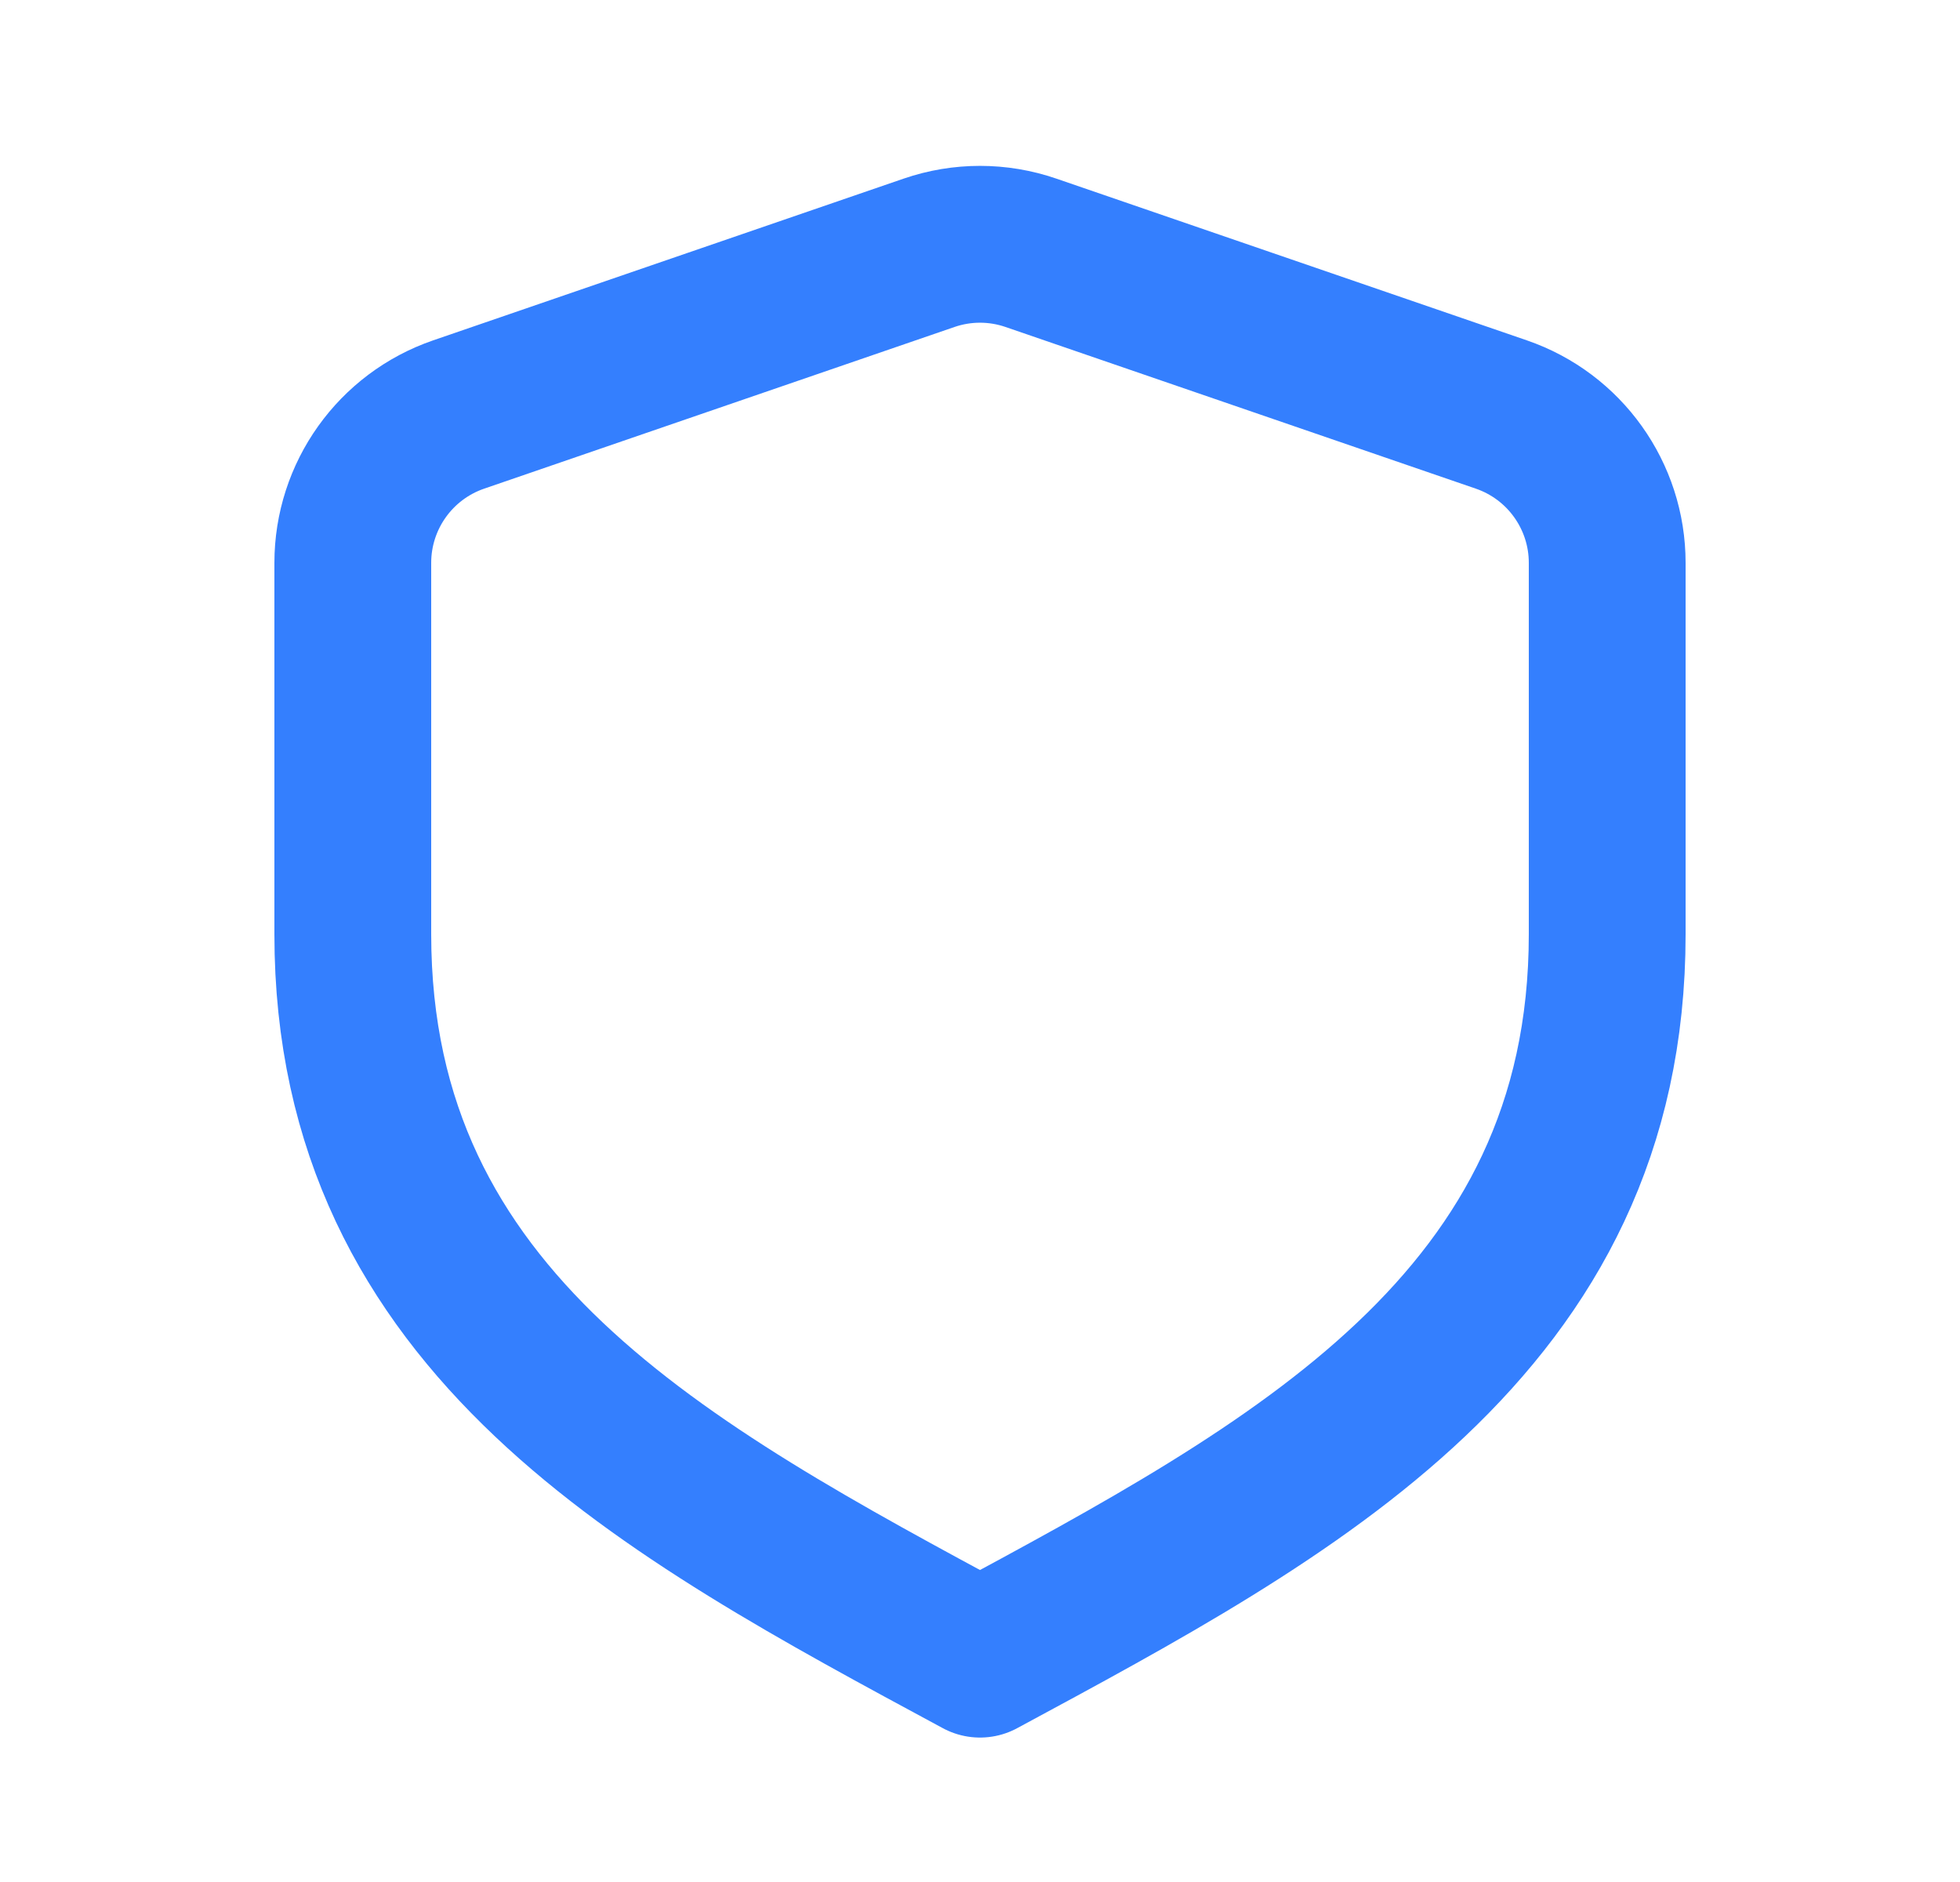 <svg width="25" height="24" viewBox="0 0 25 24" fill="none" xmlns="http://www.w3.org/2000/svg">
<path d="M20.5 7.178C20.5 6.324 19.958 5.564 19.15 5.286L13.15 3.224C12.729 3.079 12.271 3.079 11.85 3.224L5.85 5.286C5.042 5.564 4.5 6.324 4.5 7.178V11.913C4.5 16.885 8.5 19 12.5 21.158C16.5 19 20.5 16.885 20.5 11.913V7.178Z" stroke="#347FFE" stroke-width="2" stroke-linecap="square" stroke-linejoin="round"/>
</svg>

